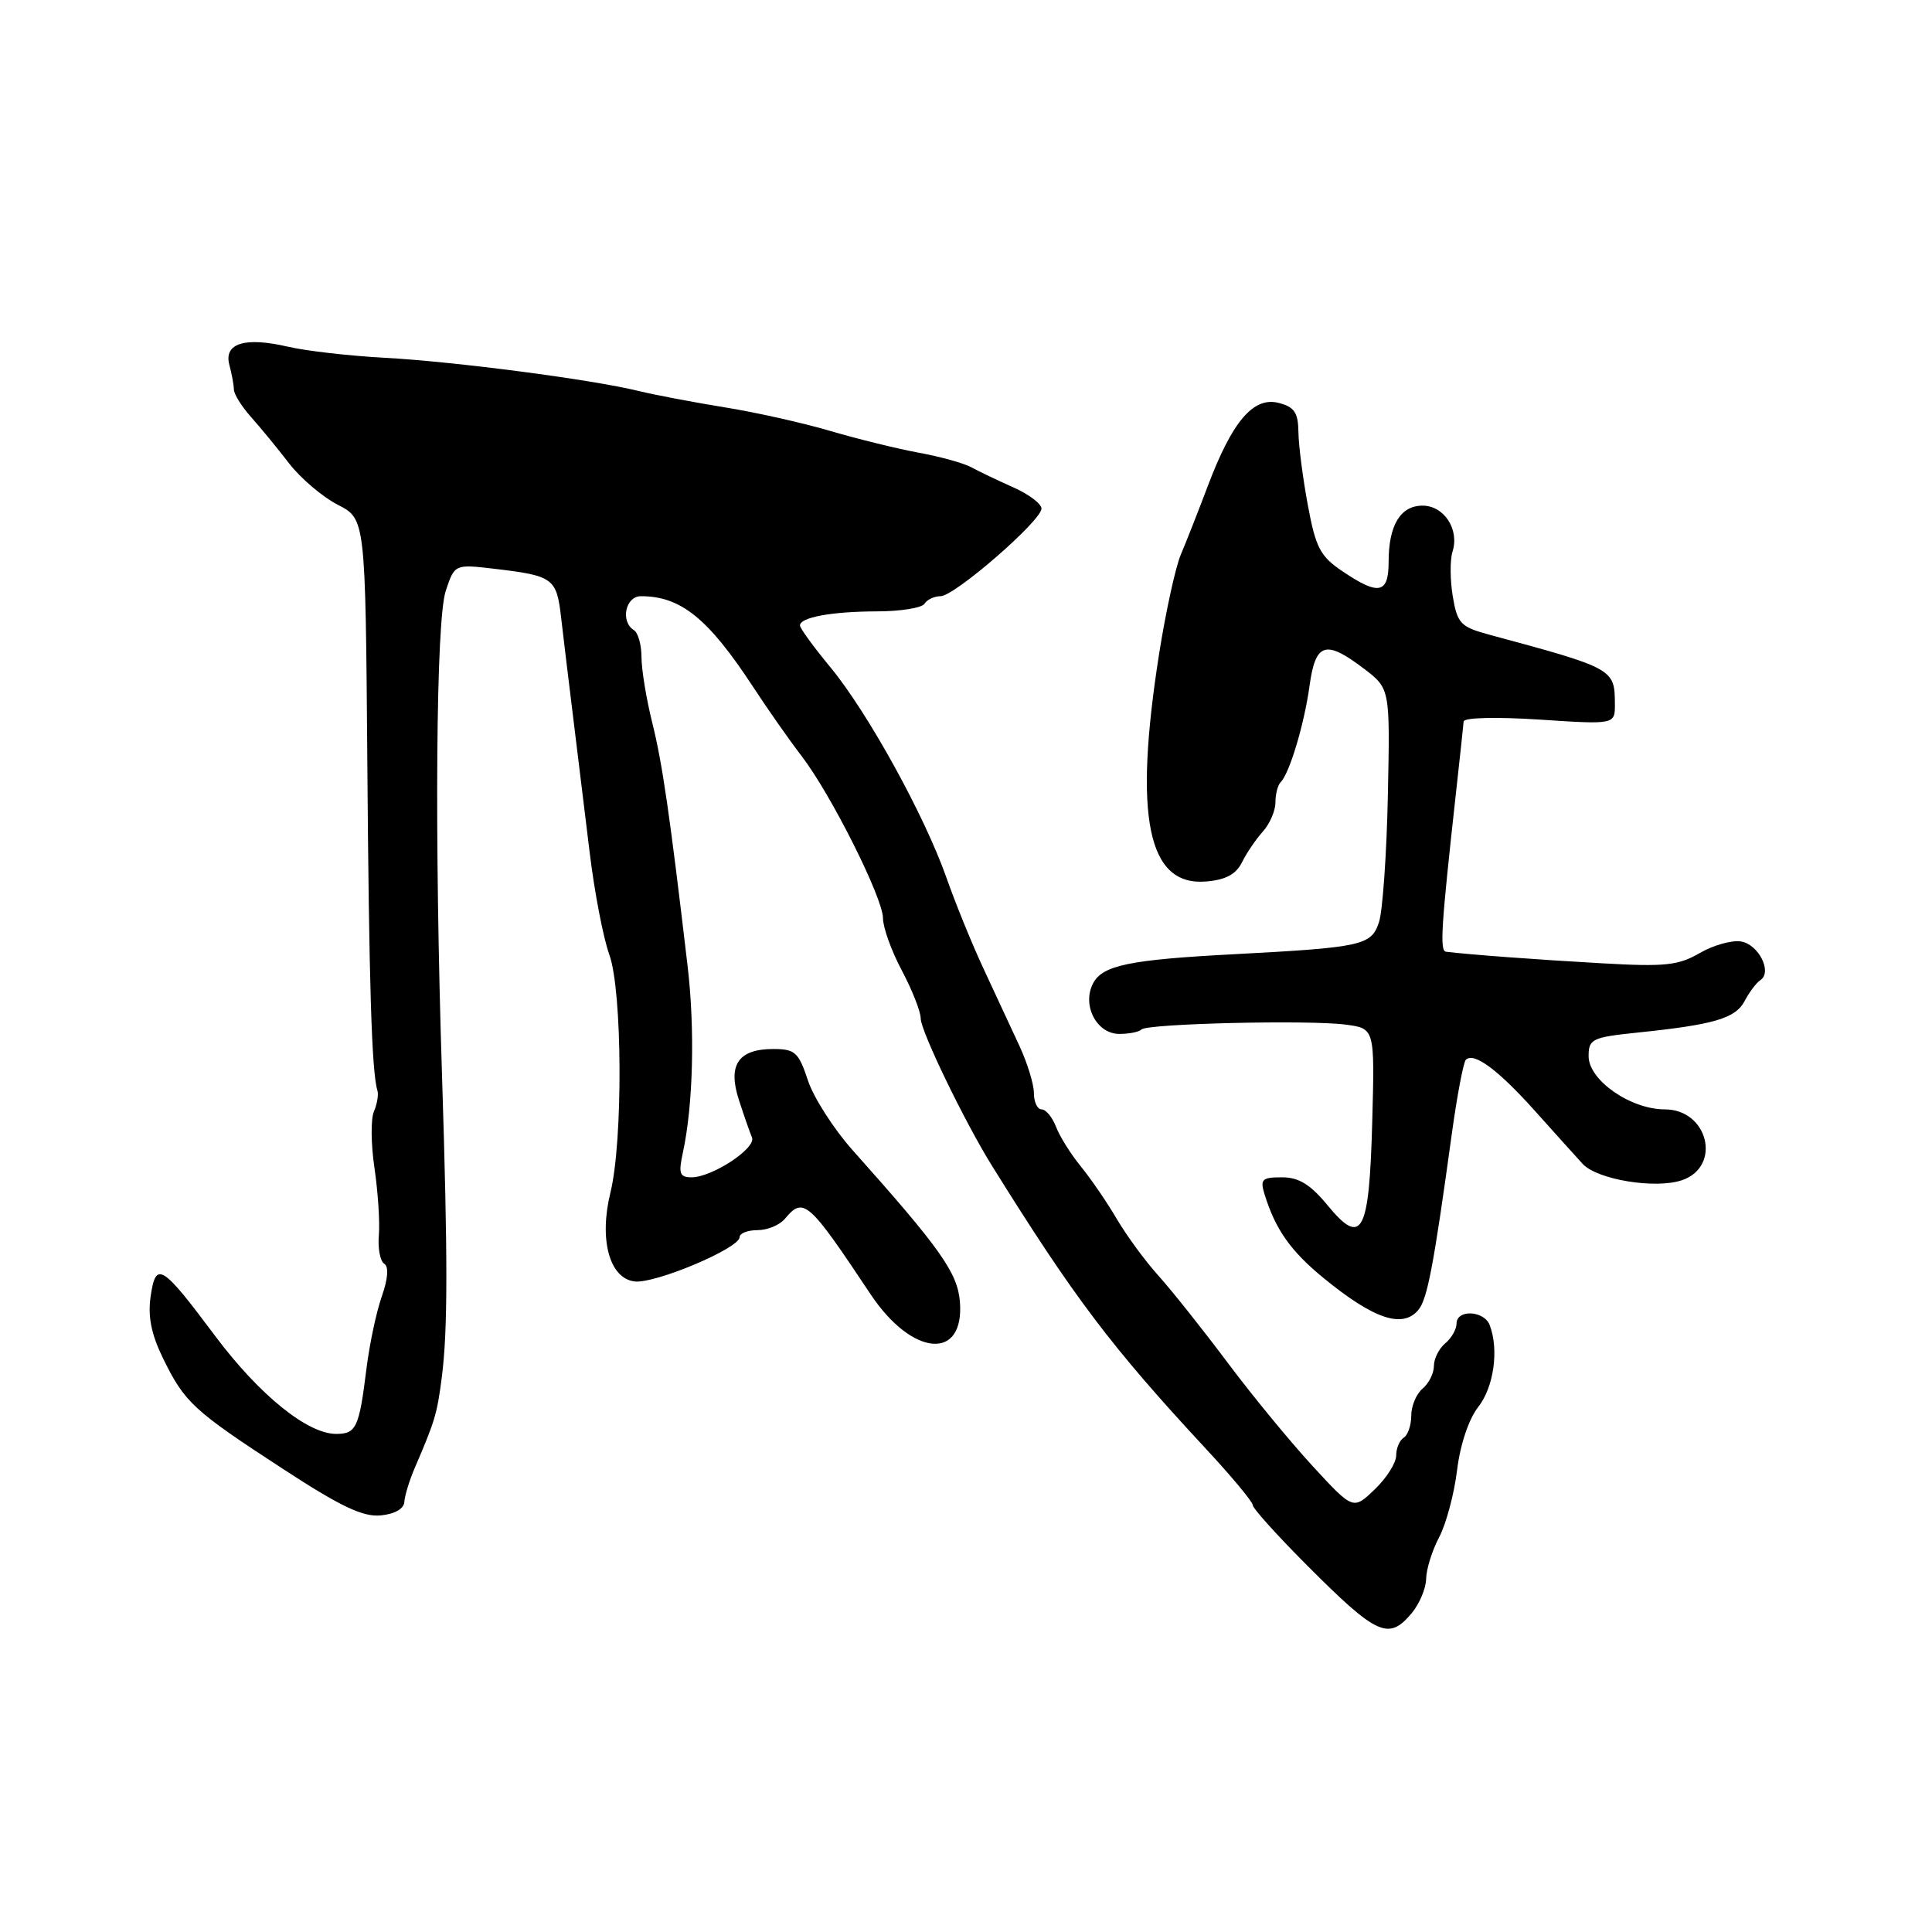 <?xml version="1.0" encoding="UTF-8" standalone="no"?>
<!DOCTYPE svg PUBLIC "-//W3C//DTD SVG 1.1//EN" "http://www.w3.org/Graphics/SVG/1.1/DTD/svg11.dtd" >
<svg xmlns="http://www.w3.org/2000/svg" xmlns:xlink="http://www.w3.org/1999/xlink" version="1.1" viewBox="0 0 256 256">
 <g >
 <path fill="currentColor"
d=" M 187.06 213.75 C 188.09 212.51 188.95 210.47 188.97 209.20 C 188.99 207.94 189.76 205.46 190.69 203.70 C 191.62 201.94 192.69 197.94 193.07 194.80 C 193.49 191.39 194.62 188.03 195.88 186.42 C 197.94 183.80 198.64 178.82 197.39 175.58 C 196.65 173.64 193.00 173.47 193.00 175.38 C 193.00 176.14 192.32 177.32 191.50 178.00 C 190.68 178.68 190.00 180.03 190.00 181.00 C 190.00 181.97 189.32 183.32 188.50 184.00 C 187.68 184.68 187.00 186.29 187.00 187.56 C 187.00 188.84 186.55 190.16 186.00 190.50 C 185.45 190.84 185.00 191.91 185.00 192.87 C 185.00 193.84 183.72 195.86 182.15 197.36 C 179.30 200.09 179.30 200.09 173.90 194.23 C 170.93 191.00 165.83 184.80 162.57 180.43 C 159.30 176.07 155.21 170.93 153.47 169.00 C 151.73 167.07 149.26 163.70 147.97 161.50 C 146.68 159.30 144.54 156.18 143.22 154.56 C 141.89 152.94 140.41 150.57 139.93 149.31 C 139.44 148.04 138.59 147.00 138.02 147.00 C 137.46 147.00 137.00 146.04 137.00 144.86 C 137.00 143.68 136.14 140.87 135.09 138.61 C 134.05 136.35 131.93 131.80 130.39 128.50 C 128.84 125.20 126.61 119.72 125.42 116.33 C 122.52 108.08 114.98 94.40 110.02 88.40 C 107.81 85.73 106.00 83.24 106.00 82.88 C 106.00 81.80 110.19 81.03 116.19 81.01 C 119.32 81.01 122.16 80.55 122.50 80.00 C 122.84 79.45 123.80 79.00 124.63 79.00 C 126.48 79.00 138.00 69.00 138.00 67.39 C 138.00 66.75 136.31 65.48 134.25 64.57 C 132.19 63.65 129.69 62.46 128.71 61.92 C 127.73 61.38 124.58 60.50 121.71 59.98 C 118.84 59.45 113.58 58.15 110.00 57.10 C 106.42 56.04 100.12 54.63 96.00 53.97 C 91.88 53.30 86.76 52.33 84.63 51.81 C 78.46 50.29 60.26 47.91 51.00 47.41 C 46.33 47.16 40.55 46.50 38.16 45.94 C 32.45 44.61 29.63 45.48 30.39 48.35 C 30.71 49.53 30.98 51.00 30.99 51.60 C 30.99 52.21 32.01 53.85 33.25 55.24 C 34.49 56.63 36.76 59.39 38.29 61.38 C 39.82 63.37 42.73 65.84 44.75 66.88 C 48.42 68.76 48.42 68.76 48.67 100.63 C 48.89 130.35 49.25 142.07 50.01 144.50 C 50.18 145.05 49.97 146.29 49.55 147.27 C 49.12 148.24 49.15 151.61 49.62 154.77 C 50.08 157.92 50.35 161.93 50.20 163.67 C 50.05 165.41 50.37 167.11 50.91 167.45 C 51.53 167.83 51.42 169.41 50.59 171.78 C 49.87 173.82 48.95 178.16 48.55 181.41 C 47.59 189.17 47.20 190.00 44.54 190.00 C 40.74 190.00 34.37 184.84 28.53 177.05 C 21.41 167.52 20.65 167.05 19.96 171.78 C 19.57 174.43 20.04 176.79 21.61 180.00 C 24.47 185.84 25.60 186.89 37.45 194.61 C 45.12 199.62 48.09 201.03 50.45 200.80 C 52.31 200.62 53.53 199.92 53.58 199.00 C 53.63 198.18 54.25 196.15 54.96 194.50 C 57.65 188.25 57.91 187.37 58.54 182.50 C 59.34 176.26 59.34 166.75 58.57 142.50 C 57.55 110.75 57.77 82.23 59.06 78.31 C 60.24 74.75 60.24 74.75 65.53 75.37 C 73.32 76.29 73.75 76.61 74.35 81.82 C 74.65 84.39 75.36 90.33 75.94 95.00 C 76.51 99.67 77.50 107.78 78.14 113.00 C 78.77 118.22 79.94 124.30 80.74 126.50 C 82.47 131.29 82.56 151.18 80.89 158.00 C 79.35 164.24 80.75 169.40 84.09 169.80 C 86.81 170.12 98.00 165.40 98.00 163.93 C 98.00 163.42 99.07 163.00 100.38 163.00 C 101.69 163.00 103.32 162.32 104.00 161.50 C 106.47 158.53 107.10 159.09 115.36 171.50 C 120.88 179.79 127.84 180.35 127.19 172.45 C 126.87 168.63 124.55 165.37 112.97 152.40 C 110.47 149.59 107.80 145.43 107.05 143.15 C 105.82 139.43 105.35 139.00 102.46 139.00 C 97.81 139.00 96.39 141.12 97.92 145.78 C 98.58 147.83 99.36 150.05 99.64 150.72 C 100.23 152.14 94.38 155.99 91.64 156.00 C 90.06 156.00 89.88 155.51 90.48 152.75 C 91.85 146.46 92.10 136.41 91.11 128.00 C 88.74 107.83 87.77 101.16 86.43 95.77 C 85.64 92.61 85.00 88.70 85.00 87.07 C 85.00 85.45 84.55 83.84 84.00 83.50 C 82.17 82.37 82.87 79.00 84.93 79.00 C 90.21 79.00 93.83 81.93 99.78 91.00 C 101.76 94.03 104.64 98.13 106.18 100.13 C 110.07 105.17 117.00 118.98 117.00 121.67 C 117.00 122.89 118.12 126.01 119.50 128.60 C 120.87 131.18 122.00 134.05 122.00 134.96 C 122.00 136.62 127.86 148.73 131.46 154.50 C 142.34 171.97 147.24 178.45 159.75 191.93 C 163.19 195.63 166.00 199.01 166.00 199.44 C 166.00 199.87 169.26 203.48 173.25 207.48 C 182.48 216.72 184.00 217.41 187.06 213.75 Z  M 187.94 173.57 C 189.13 172.14 189.96 167.79 192.37 150.26 C 193.07 145.18 193.91 140.76 194.23 140.43 C 195.29 139.37 198.48 141.73 203.36 147.17 C 205.98 150.10 208.84 153.27 209.70 154.21 C 211.63 156.32 219.41 157.59 222.91 156.37 C 228.17 154.53 226.32 147.00 220.61 147.00 C 216.06 147.00 210.50 143.13 210.50 139.96 C 210.50 137.67 210.94 137.45 217.00 136.82 C 227.16 135.77 229.96 134.94 231.18 132.63 C 231.79 131.46 232.73 130.22 233.26 129.87 C 234.87 128.82 233.04 125.15 230.70 124.75 C 229.49 124.55 227.03 125.24 225.23 126.28 C 222.40 127.93 220.62 128.12 212.23 127.64 C 203.82 127.17 194.56 126.48 191.61 126.11 C 190.75 126.00 190.95 122.94 192.93 105.00 C 193.45 100.33 193.90 96.09 193.94 95.60 C 193.97 95.08 198.26 94.98 204.00 95.35 C 214.00 96.01 214.00 96.01 213.98 93.26 C 213.96 88.62 213.82 88.55 197.34 84.10 C 193.54 83.07 193.11 82.63 192.50 79.03 C 192.14 76.86 192.12 74.18 192.47 73.08 C 193.40 70.15 191.34 67.00 188.50 67.00 C 185.57 67.00 184.00 69.59 184.00 74.43 C 184.00 78.68 182.70 78.95 177.90 75.71 C 174.94 73.72 174.34 72.58 173.30 66.96 C 172.64 63.41 172.07 59.05 172.05 57.27 C 172.01 54.64 171.51 53.92 169.40 53.38 C 166.07 52.55 163.27 55.84 160.04 64.40 C 158.77 67.76 157.16 71.85 156.46 73.50 C 155.76 75.15 154.47 81.05 153.59 86.62 C 150.18 108.32 152.07 117.46 159.83 116.80 C 162.40 116.59 163.78 115.85 164.57 114.26 C 165.18 113.02 166.43 111.19 167.34 110.18 C 168.25 109.17 169.00 107.44 169.00 106.34 C 169.00 105.24 169.31 104.02 169.69 103.65 C 170.87 102.47 172.82 95.97 173.52 90.88 C 174.31 85.14 175.64 84.73 180.75 88.62 C 184.19 91.25 184.19 91.25 183.90 105.37 C 183.74 113.14 183.21 120.72 182.72 122.20 C 181.72 125.27 180.50 125.54 163.50 126.44 C 149.73 127.16 146.12 127.90 144.86 130.26 C 143.31 133.15 145.29 137.00 148.31 137.00 C 149.61 137.00 150.93 136.74 151.25 136.41 C 152.04 135.63 173.47 135.12 178.33 135.77 C 182.16 136.28 182.16 136.28 181.83 148.59 C 181.43 163.47 180.48 165.25 175.91 159.71 C 173.63 156.94 172.10 156.00 169.86 156.00 C 167.22 156.00 166.95 156.26 167.56 158.25 C 169.00 162.91 171.01 165.76 175.36 169.33 C 182.02 174.79 185.86 176.08 187.94 173.57 Z "/>
</g>
</svg>